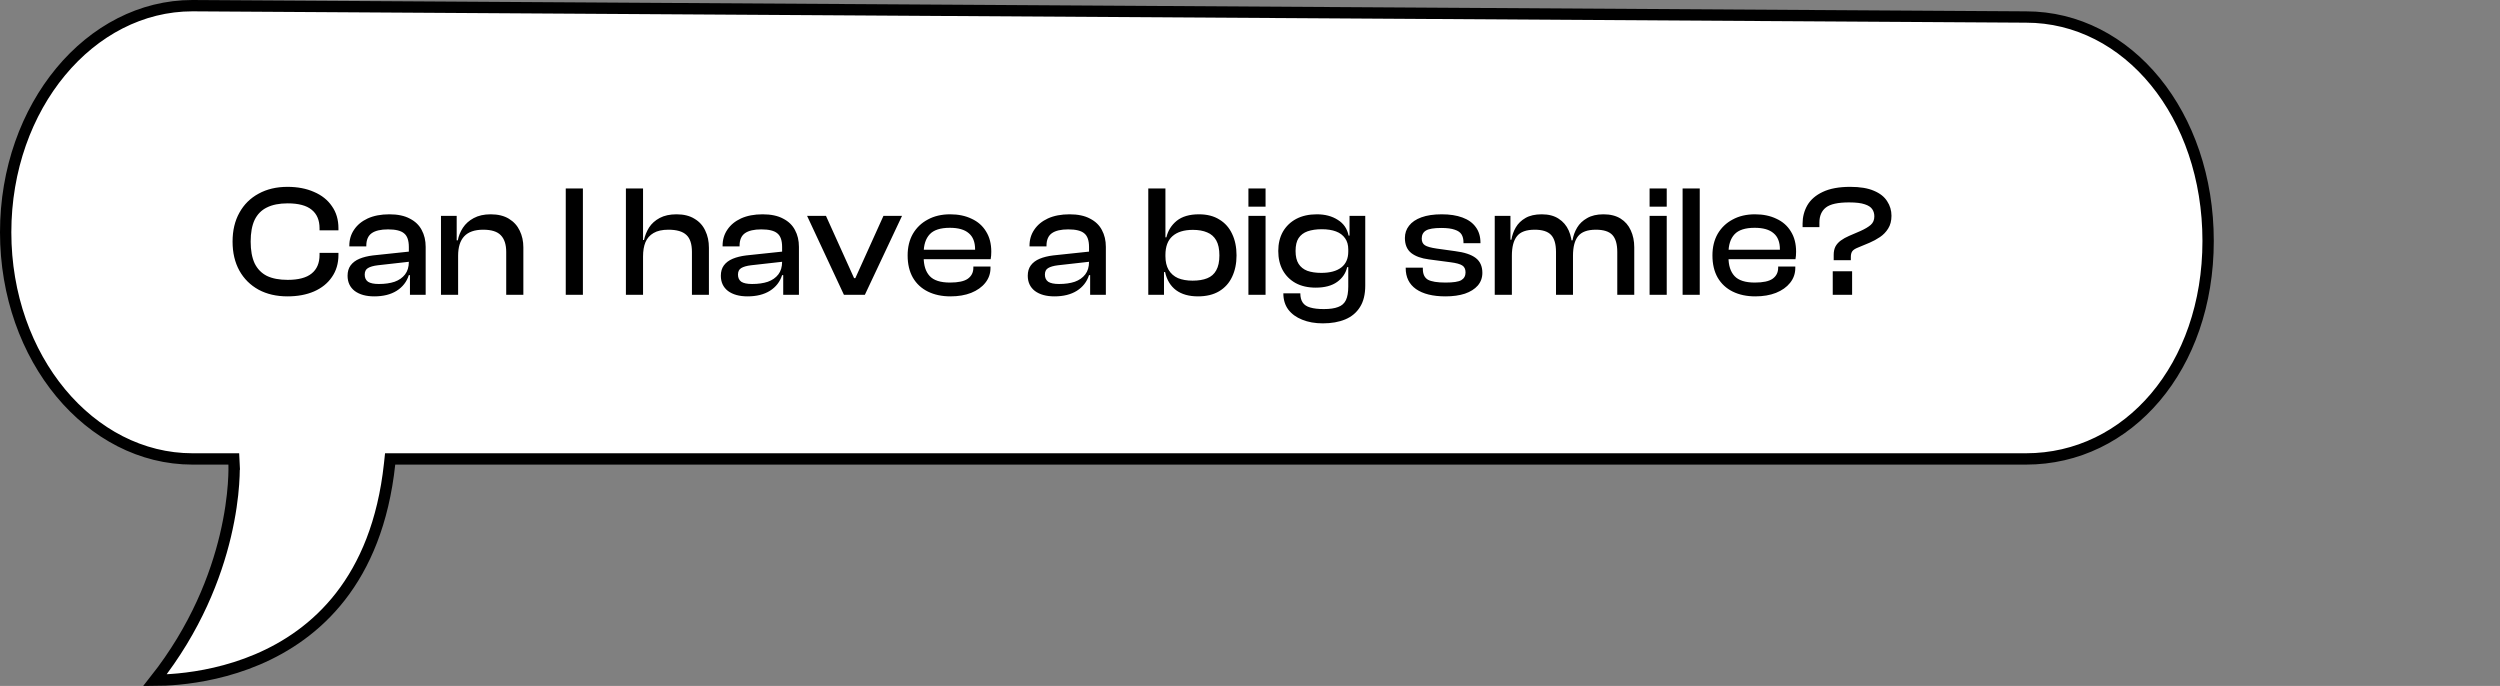 <svg width="441" height="121" viewBox="0 0 441 121" fill="none" xmlns="http://www.w3.org/2000/svg">
<rect x="0" y="0" width="441" height="121" fill="#808080" stroke="none"/>
<path d="M68.725 81.849L68.821 80.956H69.719L357.382 80.956C375.418 80.956 389.512 64.75 389.512 42.5C389.512 20.225 375.397 3 357.382 3L357.376 3L33.941 1C33.941 1 33.94 1 33.939 1C15.92 1.002 1 18.71 1 40.978C1 63.235 15.922 80.956 33.951 80.956H40.286H41.238L41.285 81.907L40.286 81.956C41.285 81.907 41.285 81.907 41.285 81.908L41.285 81.909L41.286 81.913L41.286 81.928L41.288 81.978C41.29 82.021 41.292 82.082 41.294 82.162C41.297 82.322 41.3 82.555 41.298 82.856C41.293 83.458 41.269 84.333 41.188 85.438C41.028 87.65 40.644 90.789 39.753 94.53C38.068 101.603 34.568 110.834 27.327 119.999C28.376 119.994 29.795 119.944 31.479 119.784C35.222 119.426 40.247 118.519 45.4 116.329C55.646 111.974 66.499 102.517 68.725 81.849Z" fill="white" stroke="black" stroke-width="2"/>
<path d="M50.713 52.28C48.771 52.28 47.073 51.888 45.617 51.104C44.161 50.301 43.031 49.181 42.229 47.744C41.426 46.288 41.025 44.58 41.025 42.62C41.025 40.66 41.426 38.961 42.229 37.524C43.031 36.068 44.161 34.948 45.617 34.164C47.073 33.361 48.771 32.96 50.713 32.96C52.486 32.96 54.045 33.259 55.389 33.856C56.751 34.435 57.806 35.275 58.553 36.376C59.318 37.459 59.701 38.756 59.701 40.268V40.632H56.369V40.268C56.369 38.831 55.902 37.739 54.969 36.992C54.054 36.245 52.645 35.872 50.741 35.872C49.266 35.872 48.043 36.115 47.073 36.6C46.121 37.067 45.402 37.795 44.917 38.784C44.45 39.773 44.217 41.052 44.217 42.62C44.217 44.169 44.45 45.448 44.917 46.456C45.402 47.445 46.121 48.183 47.073 48.668C48.043 49.135 49.266 49.368 50.741 49.368C52.645 49.368 54.054 48.995 54.969 48.248C55.902 47.501 56.369 46.409 56.369 44.972V44.608H59.701V44.972C59.701 46.465 59.318 47.763 58.553 48.864C57.806 49.965 56.751 50.815 55.389 51.412C54.045 51.991 52.486 52.28 50.713 52.28ZM75.088 52H72.316V48.416L72.12 48.332V43.572C72.12 42.415 71.84 41.612 71.28 41.164C70.739 40.697 69.796 40.464 68.452 40.464C67.164 40.464 66.203 40.688 65.568 41.136C64.934 41.584 64.616 42.321 64.616 43.348V43.46H61.62V43.348C61.62 42.284 61.9 41.341 62.46 40.52C63.02 39.68 63.823 39.017 64.868 38.532C65.932 38.047 67.202 37.804 68.676 37.804C70.151 37.804 71.355 38.056 72.288 38.56C73.24 39.045 73.94 39.717 74.388 40.576C74.855 41.435 75.088 42.424 75.088 43.544V52ZM66.016 52.28C64.579 52.28 63.431 51.963 62.572 51.328C61.732 50.675 61.312 49.779 61.312 48.64C61.312 47.912 61.49 47.305 61.844 46.82C62.218 46.316 62.74 45.924 63.412 45.644C64.084 45.364 64.878 45.168 65.792 45.056L72.4 44.356V46.148L66.66 46.792C65.876 46.885 65.288 47.053 64.896 47.296C64.523 47.52 64.336 47.903 64.336 48.444C64.336 49.004 64.532 49.424 64.924 49.704C65.335 49.965 65.97 50.096 66.828 50.096C67.892 50.096 68.816 49.965 69.6 49.704C70.384 49.424 71 48.995 71.448 48.416C71.896 47.837 72.12 47.091 72.12 46.176L72.512 46.232V48.528H72.12C71.747 49.704 71.028 50.628 69.964 51.3C68.919 51.953 67.603 52.28 66.016 52.28ZM92.32 52H89.296V44.44C89.296 43.133 88.978 42.153 88.344 41.5C87.728 40.847 86.692 40.52 85.236 40.52C83.724 40.52 82.604 40.912 81.876 41.696C81.166 42.461 80.812 43.6 80.812 45.112L80.28 45.14L80.14 42.396H80.756C80.905 41.612 81.204 40.875 81.652 40.184C82.118 39.475 82.753 38.905 83.556 38.476C84.377 38.028 85.376 37.804 86.552 37.804C87.84 37.804 88.913 38.065 89.772 38.588C90.63 39.111 91.265 39.811 91.676 40.688C92.105 41.565 92.32 42.545 92.32 43.628V52ZM80.812 52H77.788V38.084H80.56V42.452L80.812 42.592V52ZM102.823 52H99.799V33.24H102.823V52ZM125.053 52H122.057V44.44C122.057 43.04 121.73 42.041 121.077 41.444C120.423 40.828 119.369 40.52 117.913 40.52C116.811 40.52 115.934 40.716 115.281 41.108C114.627 41.481 114.151 42.023 113.853 42.732C113.573 43.423 113.433 44.263 113.433 45.252L112.845 45.28L112.985 42.34H113.601C113.769 41.556 114.067 40.819 114.497 40.128C114.945 39.437 115.57 38.877 116.373 38.448C117.175 38.019 118.165 37.804 119.341 37.804C120.61 37.804 121.665 38.065 122.505 38.588C123.363 39.092 123.998 39.792 124.409 40.688C124.838 41.565 125.053 42.573 125.053 43.712V52ZM113.433 52H110.409V33.24H113.433V52ZM140.932 52H138.16V48.416L137.964 48.332V43.572C137.964 42.415 137.684 41.612 137.124 41.164C136.583 40.697 135.64 40.464 134.296 40.464C133.008 40.464 132.047 40.688 131.412 41.136C130.777 41.584 130.46 42.321 130.46 43.348V43.46H127.464V43.348C127.464 42.284 127.744 41.341 128.304 40.52C128.864 39.68 129.667 39.017 130.712 38.532C131.776 38.047 133.045 37.804 134.52 37.804C135.995 37.804 137.199 38.056 138.132 38.56C139.084 39.045 139.784 39.717 140.232 40.576C140.699 41.435 140.932 42.424 140.932 43.544V52ZM131.86 52.28C130.423 52.28 129.275 51.963 128.416 51.328C127.576 50.675 127.156 49.779 127.156 48.64C127.156 47.912 127.333 47.305 127.688 46.82C128.061 46.316 128.584 45.924 129.256 45.644C129.928 45.364 130.721 45.168 131.636 45.056L138.244 44.356V46.148L132.504 46.792C131.72 46.885 131.132 47.053 130.74 47.296C130.367 47.52 130.18 47.903 130.18 48.444C130.18 49.004 130.376 49.424 130.768 49.704C131.179 49.965 131.813 50.096 132.672 50.096C133.736 50.096 134.66 49.965 135.444 49.704C136.228 49.424 136.844 48.995 137.292 48.416C137.74 47.837 137.964 47.091 137.964 46.176L138.356 46.232V48.528H137.964C137.591 49.704 136.872 50.628 135.808 51.3C134.763 51.953 133.447 52.28 131.86 52.28ZM152.563 52H148.867L142.371 38.084H145.703L150.659 49.06H150.883L155.839 38.084H159.115L152.563 52ZM167.667 52.28C166.155 52.28 164.829 52 163.691 51.44C162.552 50.88 161.665 50.059 161.031 48.976C160.415 47.893 160.107 46.587 160.107 45.056C160.107 43.6 160.415 42.331 161.031 41.248C161.665 40.165 162.543 39.325 163.663 38.728C164.783 38.112 166.099 37.804 167.611 37.804C169.048 37.804 170.308 38.065 171.391 38.588C172.492 39.092 173.341 39.839 173.939 40.828C174.555 41.799 174.863 42.993 174.863 44.412C174.863 44.655 174.853 44.888 174.835 45.112C174.816 45.317 174.788 45.523 174.751 45.728H162.039V44.048H172.763L171.979 45.084C171.997 44.897 172.007 44.72 172.007 44.552C172.007 44.365 172.007 44.179 172.007 43.992C172.007 42.704 171.633 41.752 170.887 41.136C170.159 40.501 169.048 40.184 167.555 40.184C165.893 40.184 164.708 40.567 163.999 41.332C163.289 42.097 162.935 43.199 162.935 44.636V45.364C162.935 46.82 163.289 47.931 163.999 48.696C164.708 49.461 165.903 49.844 167.583 49.844C169.039 49.844 170.084 49.62 170.719 49.172C171.372 48.705 171.699 48.061 171.699 47.24V47.016H174.723V47.268C174.723 48.257 174.415 49.135 173.799 49.9C173.201 50.647 172.371 51.235 171.307 51.664C170.261 52.075 169.048 52.28 167.667 52.28ZM195.073 52H192.301V48.416L192.105 48.332V43.572C192.105 42.415 191.825 41.612 191.265 41.164C190.723 40.697 189.781 40.464 188.437 40.464C187.149 40.464 186.187 40.688 185.553 41.136C184.918 41.584 184.601 42.321 184.601 43.348V43.46H181.605V43.348C181.605 42.284 181.885 41.341 182.445 40.52C183.005 39.68 183.807 39.017 184.853 38.532C185.917 38.047 187.186 37.804 188.661 37.804C190.135 37.804 191.339 38.056 192.273 38.56C193.225 39.045 193.925 39.717 194.373 40.576C194.839 41.435 195.073 42.424 195.073 43.544V52ZM186.001 52.28C184.563 52.28 183.415 51.963 182.557 51.328C181.717 50.675 181.297 49.779 181.297 48.64C181.297 47.912 181.474 47.305 181.829 46.82C182.202 46.316 182.725 45.924 183.397 45.644C184.069 45.364 184.862 45.168 185.777 45.056L192.385 44.356V46.148L186.645 46.792C185.861 46.885 185.273 47.053 184.881 47.296C184.507 47.52 184.321 47.903 184.321 48.444C184.321 49.004 184.517 49.424 184.909 49.704C185.319 49.965 185.954 50.096 186.813 50.096C187.877 50.096 188.801 49.965 189.585 49.704C190.369 49.424 190.985 48.995 191.433 48.416C191.881 47.837 192.105 47.091 192.105 46.176L192.497 46.232V48.528H192.105C191.731 49.704 191.013 50.628 189.949 51.3C188.903 51.953 187.587 52.28 186.001 52.28ZM211.321 52.28C209.735 52.28 208.447 51.916 207.457 51.188C206.468 50.441 205.824 49.377 205.525 47.996H204.853L205.049 45.196H205.581C205.581 46.148 205.768 46.951 206.141 47.604C206.533 48.257 207.084 48.743 207.793 49.06C208.521 49.359 209.38 49.508 210.369 49.508C211.396 49.508 212.255 49.368 212.945 49.088C213.655 48.808 214.187 48.341 214.541 47.688C214.915 47.035 215.101 46.157 215.101 45.056C215.101 43.936 214.915 43.049 214.541 42.396C214.168 41.743 213.636 41.276 212.945 40.996C212.255 40.697 211.415 40.548 210.425 40.548C208.857 40.548 207.653 40.921 206.813 41.668C205.992 42.396 205.581 43.497 205.581 44.972H205.049V41.864H205.749C206.029 40.688 206.636 39.717 207.569 38.952C208.521 38.187 209.828 37.804 211.489 37.804C212.927 37.804 214.131 38.112 215.101 38.728C216.091 39.325 216.837 40.165 217.341 41.248C217.864 42.331 218.125 43.6 218.125 45.056C218.125 46.475 217.864 47.735 217.341 48.836C216.837 49.919 216.072 50.768 215.045 51.384C214.037 51.981 212.796 52.28 211.321 52.28ZM205.329 52H202.557V33.24H205.581V47.268L205.329 47.632V52ZM223.245 52H220.221V38.084H223.245V52ZM223.245 36.46H220.221V33.24H223.245V36.46ZM233.354 57.04C231.972 57.04 230.759 56.825 229.714 56.396C228.668 55.985 227.847 55.388 227.25 54.604C226.671 53.82 226.382 52.868 226.382 51.748H229.378C229.378 52.42 229.518 52.961 229.798 53.372C230.078 53.783 230.516 54.072 231.114 54.24C231.73 54.427 232.532 54.52 233.522 54.52C234.586 54.52 235.426 54.399 236.042 54.156C236.676 53.932 237.134 53.531 237.414 52.952C237.694 52.373 237.834 51.571 237.834 50.544V42.396L238.058 42.2V38.084H240.83V50.376C240.83 51.925 240.522 53.185 239.906 54.156C239.29 55.145 238.422 55.873 237.302 56.34C236.182 56.807 234.866 57.04 233.354 57.04ZM232.094 50.74C230.712 50.74 229.527 50.469 228.538 49.928C227.567 49.387 226.811 48.631 226.27 47.66C225.747 46.689 225.486 45.56 225.486 44.272C225.486 42.984 225.756 41.855 226.298 40.884C226.858 39.913 227.642 39.157 228.65 38.616C229.676 38.075 230.89 37.804 232.29 37.804C233.746 37.804 234.978 38.131 235.986 38.784C237.012 39.419 237.647 40.343 237.89 41.556H238.534L238.366 43.992H237.834C237.834 43.208 237.647 42.555 237.274 42.032C236.9 41.491 236.368 41.089 235.678 40.828C234.987 40.567 234.147 40.436 233.158 40.436C232.206 40.436 231.375 40.557 230.666 40.8C229.975 41.043 229.443 41.444 229.07 42.004C228.715 42.545 228.538 43.301 228.538 44.272C228.538 45.224 228.715 45.98 229.07 46.54C229.424 47.1 229.938 47.511 230.61 47.772C231.3 48.015 232.122 48.136 233.074 48.136C234.604 48.136 235.78 47.819 236.602 47.184C237.423 46.549 237.834 45.616 237.834 44.384H238.366V47.128H237.638C237.395 48.192 236.807 49.06 235.874 49.732C234.94 50.404 233.68 50.74 232.094 50.74ZM254.993 52.28C252.753 52.28 251.017 51.851 249.785 50.992C248.571 50.133 247.965 48.901 247.965 47.296V47.212H250.989V47.436C250.989 48.351 251.287 48.985 251.885 49.34C252.501 49.676 253.537 49.844 254.993 49.844C256.355 49.844 257.279 49.704 257.765 49.424C258.269 49.125 258.521 48.668 258.521 48.052C258.521 47.473 258.325 47.063 257.933 46.82C257.559 46.577 256.869 46.391 255.861 46.26L252.053 45.756C250.727 45.588 249.691 45.215 248.945 44.636C248.198 44.039 247.825 43.152 247.825 41.976C247.825 41.155 248.067 40.436 248.553 39.82C249.038 39.185 249.766 38.691 250.737 38.336C251.707 37.981 252.902 37.804 254.321 37.804C255.739 37.804 256.953 37.991 257.961 38.364C258.987 38.737 259.771 39.297 260.313 40.044C260.873 40.791 261.153 41.715 261.153 42.816V42.9H258.157V42.732C258.157 42.191 258.045 41.733 257.821 41.36C257.597 40.987 257.195 40.707 256.617 40.52C256.057 40.315 255.263 40.212 254.237 40.212C252.949 40.212 252.053 40.361 251.549 40.66C251.045 40.959 250.793 41.435 250.793 42.088C250.793 42.629 250.979 43.021 251.353 43.264C251.726 43.507 252.426 43.703 253.453 43.852L256.673 44.3C258.315 44.505 259.529 44.907 260.313 45.504C261.097 46.101 261.489 46.979 261.489 48.136C261.489 48.995 261.218 49.741 260.677 50.376C260.135 50.992 259.379 51.468 258.409 51.804C257.438 52.121 256.299 52.28 254.993 52.28ZM288.283 52H285.287V44.44C285.287 43.059 284.997 42.06 284.419 41.444C283.84 40.828 282.869 40.52 281.507 40.52C280.032 40.52 278.987 40.903 278.371 41.668C277.773 42.415 277.475 43.563 277.475 45.112L276.943 45.14L276.775 42.396H277.391C277.521 41.593 277.792 40.847 278.203 40.156C278.613 39.465 279.201 38.905 279.967 38.476C280.732 38.028 281.693 37.804 282.851 37.804C284.064 37.804 285.072 38.056 285.875 38.56C286.677 39.064 287.275 39.755 287.667 40.632C288.077 41.509 288.283 42.508 288.283 43.628V52ZM266.695 52H263.671V38.084H266.443V42.452L266.695 42.592V52ZM277.475 52H274.479V44.44C274.479 43.059 274.189 42.06 273.611 41.444C273.032 40.828 272.071 40.52 270.727 40.52C269.233 40.52 268.188 40.903 267.591 41.668C266.993 42.415 266.695 43.563 266.695 45.112L266.163 45.14L266.023 42.284H266.611C266.741 41.5 267.003 40.772 267.395 40.1C267.787 39.428 268.356 38.877 269.103 38.448C269.849 38.019 270.801 37.804 271.959 37.804C273.172 37.804 274.171 38.065 274.955 38.588C275.739 39.092 276.327 39.783 276.719 40.66C277.111 41.537 277.307 42.527 277.307 43.628H277.475V52ZM294.011 52H290.987V38.084H294.011V52ZM294.011 36.46H290.987V33.24H294.011V36.46ZM299.835 52H296.811V33.24H299.835V52ZM309.635 52.28C308.123 52.28 306.798 52 305.659 51.44C304.521 50.88 303.634 50.059 302.999 48.976C302.383 47.893 302.075 46.587 302.075 45.056C302.075 43.6 302.383 42.331 302.999 41.248C303.634 40.165 304.511 39.325 305.631 38.728C306.751 38.112 308.067 37.804 309.579 37.804C311.017 37.804 312.277 38.065 313.359 38.588C314.461 39.092 315.31 39.839 315.907 40.828C316.523 41.799 316.831 42.993 316.831 44.412C316.831 44.655 316.822 44.888 316.803 45.112C316.785 45.317 316.757 45.523 316.719 45.728H304.007V44.048H314.731L313.947 45.084C313.966 44.897 313.975 44.72 313.975 44.552C313.975 44.365 313.975 44.179 313.975 43.992C313.975 42.704 313.602 41.752 312.855 41.136C312.127 40.501 311.017 40.184 309.523 40.184C307.862 40.184 306.677 40.567 305.967 41.332C305.258 42.097 304.903 43.199 304.903 44.636V45.364C304.903 46.82 305.258 47.931 305.967 48.696C306.677 49.461 307.871 49.844 309.551 49.844C311.007 49.844 312.053 49.62 312.687 49.172C313.341 48.705 313.667 48.061 313.667 47.24V47.016H316.691V47.268C316.691 48.257 316.383 49.135 315.767 49.9C315.17 50.647 314.339 51.235 313.275 51.664C312.23 52.075 311.017 52.28 309.635 52.28ZM326.488 45.896H323.464V44.944C323.464 44.384 323.567 43.899 323.772 43.488C323.996 43.077 324.314 42.723 324.724 42.424C325.135 42.125 325.62 41.855 326.18 41.612L328.196 40.744C328.98 40.389 329.578 40.035 329.988 39.68C330.418 39.307 330.632 38.803 330.632 38.168C330.632 37.683 330.511 37.263 330.268 36.908C330.026 36.535 329.587 36.245 328.952 36.04C328.318 35.816 327.394 35.704 326.18 35.704C324.22 35.704 322.858 36.003 322.092 36.6C321.327 37.197 320.944 38.084 320.944 39.26V40.072H317.976V39.428C317.976 38.271 318.256 37.197 318.816 36.208C319.395 35.219 320.3 34.435 321.532 33.856C322.783 33.259 324.398 32.96 326.376 32.96C328.112 32.96 329.512 33.193 330.576 33.66C331.64 34.108 332.415 34.724 332.9 35.508C333.404 36.273 333.656 37.123 333.656 38.056C333.656 38.952 333.46 39.708 333.068 40.324C332.695 40.921 332.219 41.416 331.64 41.808C331.062 42.2 330.446 42.536 329.792 42.816L327.776 43.656C327.254 43.861 326.908 44.085 326.74 44.328C326.572 44.571 326.488 44.897 326.488 45.308V45.896ZM326.712 52H323.296V47.856H326.712V52Z" fill="black"/>
</svg>
